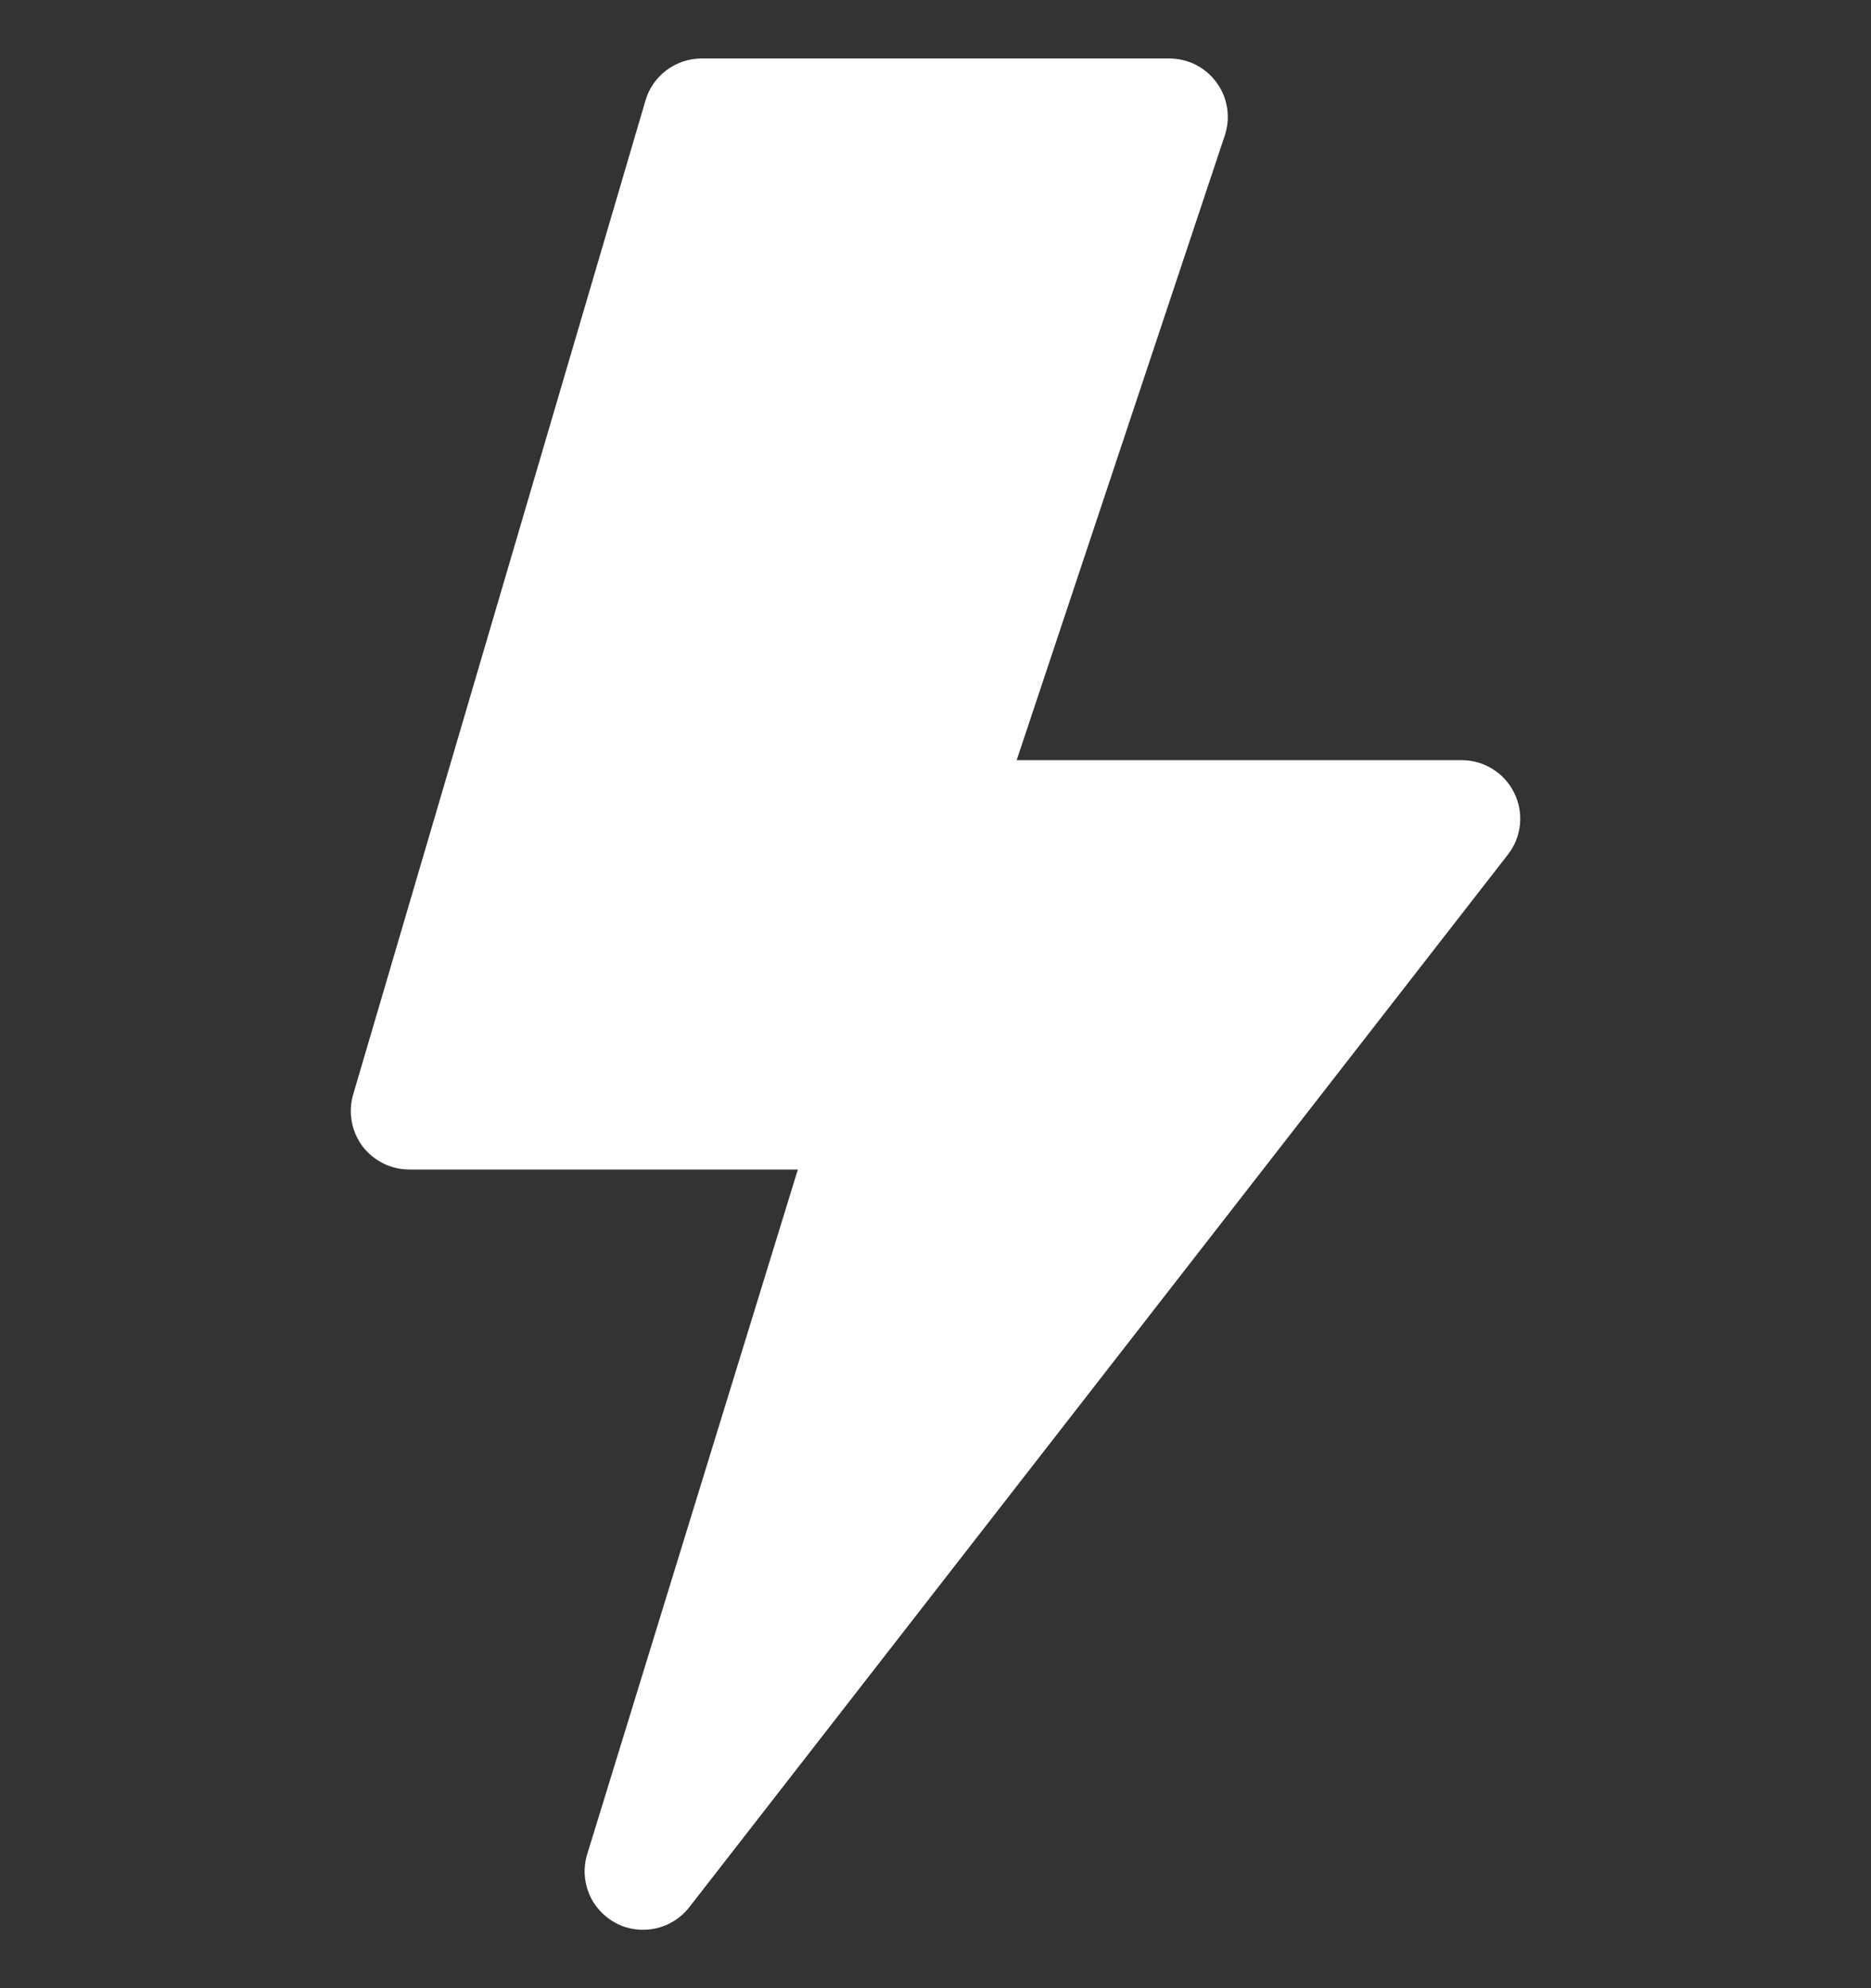 <svg width="16" height="17" viewBox="0 0 16 17" fill="none" xmlns="http://www.w3.org/2000/svg">
<rect x="0" y="0" width="16" height="17" fill="#333333" stroke="none"/>
<g id=".right-icon">
<path id="Vector" d="M5.52 0.859C5.55 0.755 5.614 0.664 5.7 0.6C5.787 0.535 5.892 0.5 6 0.5H10C10.079 0.5 10.157 0.519 10.228 0.555C10.298 0.591 10.359 0.644 10.405 0.708C10.452 0.772 10.482 0.846 10.494 0.925C10.506 1.003 10.499 1.083 10.474 1.158L8.694 6.5H12.5C12.594 6.5 12.685 6.526 12.765 6.576C12.844 6.625 12.908 6.696 12.949 6.78C12.991 6.864 13.007 6.958 12.998 7.051C12.988 7.145 12.953 7.233 12.895 7.307L5.895 16.307C5.823 16.4 5.721 16.464 5.607 16.489C5.492 16.514 5.373 16.499 5.269 16.445C5.165 16.39 5.083 16.302 5.038 16.194C4.993 16.085 4.987 15.965 5.022 15.853L6.823 10H3.5C3.422 10 3.346 9.982 3.276 9.947C3.207 9.912 3.146 9.862 3.099 9.8C3.053 9.737 3.021 9.665 3.008 9.589C2.994 9.512 2.998 9.434 3.02 9.359L5.52 0.859Z" fill="white"/>
</g>
</svg>
